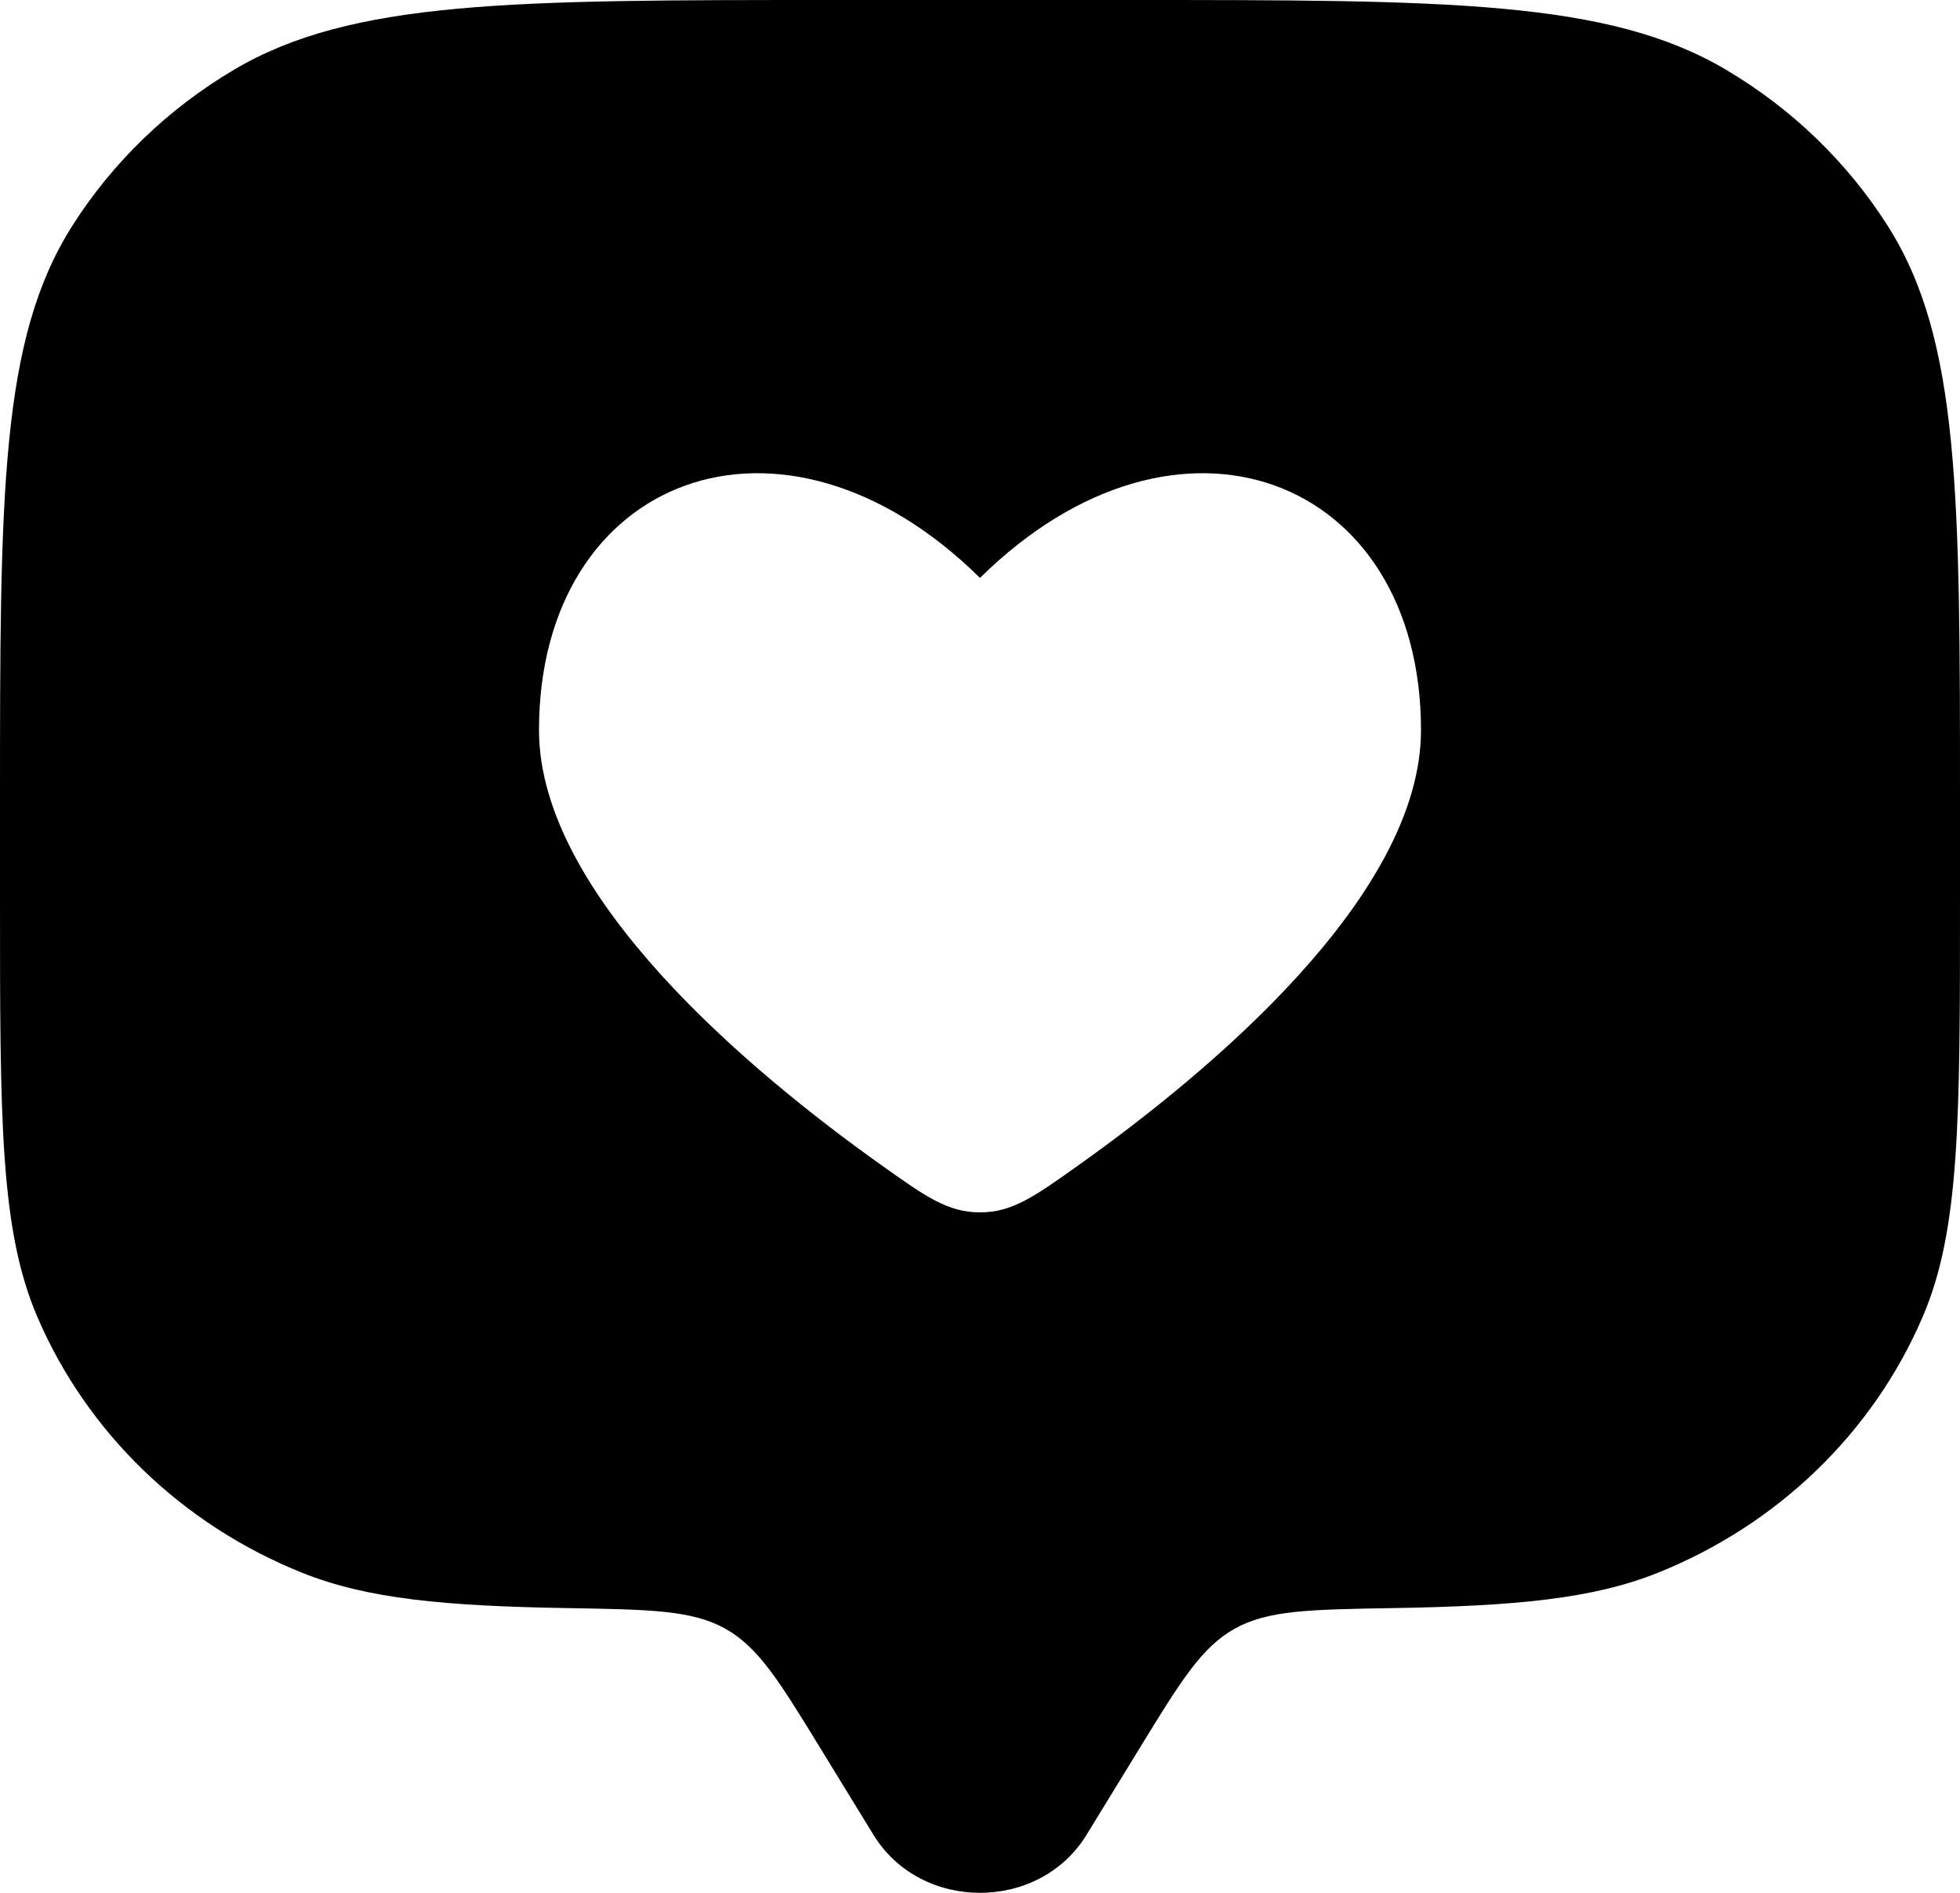 <svg xmlns="http://www.w3.org/2000/svg" width="87" height="84" viewBox="0 0 87 84" fill="none">
<path fill-rule="evenodd" clip-rule="evenodd" d="M48.227 81.429L50.585 77.582C52.414 74.598 53.329 73.107 54.798 72.282C56.267 71.457 58.116 71.426 61.815 71.364C67.276 71.274 70.701 70.951 73.573 69.802C78.903 67.67 83.137 63.582 85.344 58.437C87 54.577 87 49.685 87 39.9V35.7C87 21.952 87 15.077 83.795 10.028C82.001 7.202 79.541 4.826 76.614 3.095C71.384 0 64.264 0 50.025 0H36.975C22.736 0 15.616 0 10.386 3.095C7.459 4.826 4.998 7.202 3.205 10.028C0 15.077 0 21.952 0 35.7V39.9C0 49.685 0 54.577 1.656 58.437C3.863 63.582 8.097 67.67 13.427 69.802C16.299 70.951 19.724 71.274 25.185 71.364C28.884 71.426 30.733 71.457 32.202 72.282C33.671 73.107 34.586 74.598 36.415 77.582L38.773 81.429C40.875 84.857 46.125 84.857 48.227 81.429ZM23.925 32.402C23.925 39.763 33.335 47.588 39.107 51.695C41.082 53.101 42.07 53.803 43.5 53.803C44.93 53.803 45.918 53.101 47.893 51.695C53.665 47.588 63.075 39.763 63.075 32.402C63.075 21.158 52.308 16.96 43.5 25.646C34.692 16.96 23.925 21.158 23.925 32.402Z" fill="black"/>
</svg>